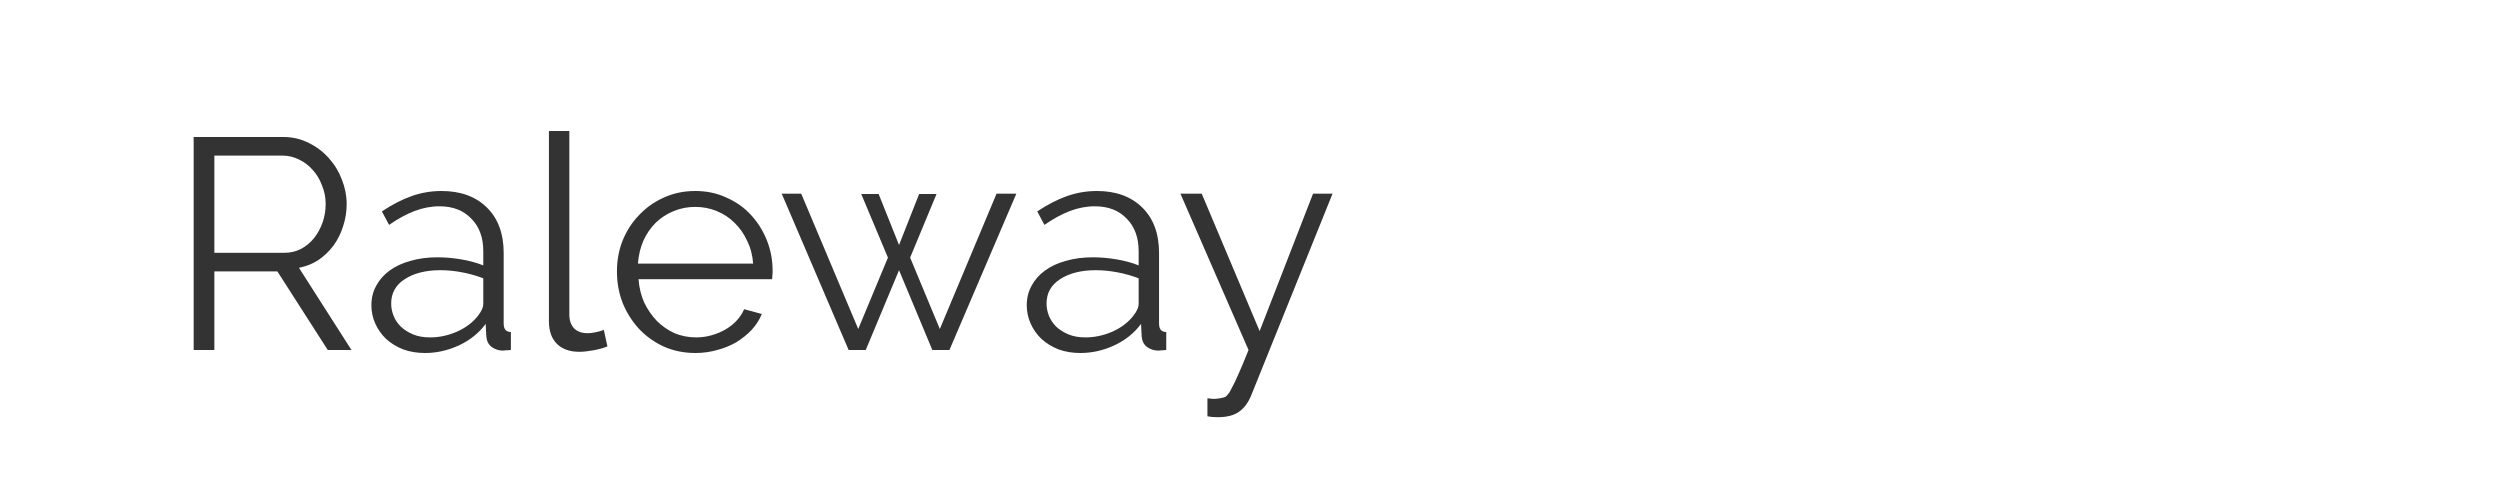 <svg width="150" height="30" viewBox="0 0 150 30" fill="none" xmlns="http://www.w3.org/2000/svg">
<path d="M11.62 21V8.22H17.002C17.554 8.22 18.064 8.34 18.532 8.58C19 8.808 19.402 9.114 19.738 9.498C20.074 9.87 20.332 10.296 20.512 10.776C20.704 11.256 20.8 11.742 20.8 12.234C20.8 12.702 20.728 13.152 20.584 13.584C20.452 14.004 20.26 14.388 20.008 14.736C19.756 15.072 19.456 15.36 19.108 15.6C18.76 15.828 18.37 15.984 17.938 16.068L21.088 21H19.666L16.642 16.284H12.862V21H11.62ZM12.862 15.168H17.056C17.428 15.168 17.764 15.09 18.064 14.934C18.376 14.766 18.64 14.544 18.856 14.268C19.072 13.992 19.24 13.68 19.36 13.332C19.48 12.984 19.54 12.618 19.54 12.234C19.54 11.85 19.468 11.484 19.324 11.136C19.192 10.776 19.006 10.464 18.766 10.2C18.538 9.936 18.262 9.726 17.938 9.57C17.626 9.414 17.296 9.336 16.948 9.336H12.862V15.168ZM25.505 21.18C25.025 21.18 24.587 21.108 24.191 20.964C23.795 20.808 23.453 20.598 23.165 20.334C22.889 20.07 22.673 19.764 22.517 19.416C22.361 19.068 22.283 18.702 22.283 18.318C22.283 17.886 22.379 17.496 22.571 17.148C22.763 16.788 23.033 16.482 23.381 16.23C23.729 15.978 24.143 15.786 24.623 15.654C25.115 15.51 25.655 15.438 26.243 15.438C26.711 15.438 27.191 15.48 27.683 15.564C28.175 15.648 28.613 15.768 28.997 15.924V15.078C28.997 14.25 28.757 13.596 28.277 13.116C27.809 12.624 27.173 12.378 26.369 12.378C25.865 12.378 25.361 12.474 24.857 12.666C24.365 12.858 23.861 13.134 23.345 13.494L22.913 12.684C23.525 12.276 24.119 11.97 24.695 11.766C25.271 11.562 25.871 11.46 26.495 11.46C27.635 11.46 28.541 11.79 29.213 12.45C29.885 13.11 30.221 14.022 30.221 15.186V19.416C30.221 19.752 30.365 19.92 30.653 19.92V21C30.557 21.012 30.467 21.018 30.383 21.018C30.299 21.03 30.227 21.036 30.167 21.036C29.927 21.036 29.705 20.964 29.501 20.82C29.309 20.676 29.201 20.46 29.177 20.172L29.141 19.434C28.733 19.986 28.193 20.418 27.521 20.73C26.861 21.03 26.189 21.18 25.505 21.18ZM25.811 20.244C26.351 20.244 26.885 20.13 27.413 19.902C27.953 19.662 28.379 19.338 28.691 18.93C28.775 18.822 28.847 18.708 28.907 18.588C28.967 18.456 28.997 18.336 28.997 18.228V16.698C28.589 16.542 28.163 16.422 27.719 16.338C27.275 16.254 26.843 16.212 26.423 16.212C25.547 16.212 24.833 16.392 24.281 16.752C23.741 17.1 23.471 17.586 23.471 18.21C23.471 18.462 23.519 18.708 23.615 18.948C23.711 19.188 23.855 19.404 24.047 19.596C24.251 19.788 24.497 19.944 24.785 20.064C25.073 20.184 25.415 20.244 25.811 20.244ZM32.936 7.86H34.16V18.876C34.16 19.224 34.256 19.5 34.448 19.704C34.64 19.896 34.91 19.992 35.258 19.992C35.39 19.992 35.546 19.974 35.726 19.938C35.906 19.902 36.074 19.854 36.23 19.794L36.446 20.784C36.218 20.88 35.936 20.958 35.6 21.018C35.276 21.078 34.994 21.108 34.754 21.108C34.19 21.108 33.746 20.952 33.422 20.64C33.098 20.316 32.936 19.866 32.936 19.29V7.86ZM41.733 21.18C41.048 21.18 40.419 21.054 39.843 20.802C39.267 20.538 38.769 20.184 38.349 19.74C37.928 19.284 37.599 18.762 37.358 18.174C37.13 17.586 37.017 16.956 37.017 16.284C37.017 15.624 37.13 15.006 37.358 14.43C37.599 13.842 37.928 13.332 38.349 12.9C38.769 12.456 39.261 12.108 39.825 11.856C40.401 11.592 41.031 11.46 41.715 11.46C42.398 11.46 43.023 11.592 43.587 11.856C44.163 12.108 44.654 12.456 45.062 12.9C45.471 13.344 45.788 13.854 46.017 14.43C46.245 15.006 46.358 15.618 46.358 16.266C46.358 16.362 46.352 16.458 46.34 16.554C46.34 16.65 46.334 16.716 46.322 16.752H38.312C38.349 17.256 38.462 17.724 38.654 18.156C38.858 18.576 39.111 18.942 39.41 19.254C39.722 19.566 40.077 19.812 40.472 19.992C40.88 20.16 41.312 20.244 41.769 20.244C42.081 20.244 42.386 20.202 42.687 20.118C42.986 20.034 43.263 19.92 43.514 19.776C43.767 19.632 43.989 19.458 44.181 19.254C44.385 19.038 44.541 18.804 44.648 18.552L45.711 18.84C45.566 19.188 45.362 19.506 45.099 19.794C44.834 20.07 44.529 20.316 44.181 20.532C43.833 20.736 43.449 20.892 43.029 21C42.608 21.12 42.176 21.18 41.733 21.18ZM45.188 15.816C45.153 15.312 45.032 14.856 44.828 14.448C44.636 14.028 44.385 13.668 44.072 13.368C43.773 13.068 43.419 12.834 43.011 12.666C42.602 12.498 42.17 12.414 41.715 12.414C41.258 12.414 40.827 12.498 40.419 12.666C40.011 12.834 39.651 13.068 39.339 13.368C39.038 13.668 38.792 14.028 38.6 14.448C38.42 14.868 38.312 15.324 38.276 15.816H45.188ZM59.792 11.622H60.98L56.966 21H55.94L53.942 16.212L51.944 21H50.918L46.904 11.622H48.074L51.494 19.74L53.276 15.456L51.674 11.64H52.718L53.942 14.7L55.148 11.64H56.192L54.608 15.456L56.39 19.74L59.792 11.622ZM64.827 21.18C64.347 21.18 63.909 21.108 63.513 20.964C63.117 20.808 62.775 20.598 62.487 20.334C62.211 20.07 61.995 19.764 61.839 19.416C61.683 19.068 61.605 18.702 61.605 18.318C61.605 17.886 61.701 17.496 61.893 17.148C62.085 16.788 62.355 16.482 62.703 16.23C63.051 15.978 63.465 15.786 63.945 15.654C64.437 15.51 64.977 15.438 65.565 15.438C66.033 15.438 66.513 15.48 67.005 15.564C67.497 15.648 67.935 15.768 68.319 15.924V15.078C68.319 14.25 68.079 13.596 67.599 13.116C67.131 12.624 66.495 12.378 65.691 12.378C65.187 12.378 64.683 12.474 64.179 12.666C63.687 12.858 63.183 13.134 62.667 13.494L62.235 12.684C62.847 12.276 63.441 11.97 64.017 11.766C64.593 11.562 65.193 11.46 65.817 11.46C66.957 11.46 67.863 11.79 68.535 12.45C69.207 13.11 69.543 14.022 69.543 15.186V19.416C69.543 19.752 69.687 19.92 69.975 19.92V21C69.879 21.012 69.789 21.018 69.705 21.018C69.621 21.03 69.549 21.036 69.489 21.036C69.249 21.036 69.027 20.964 68.823 20.82C68.631 20.676 68.523 20.46 68.499 20.172L68.463 19.434C68.055 19.986 67.515 20.418 66.843 20.73C66.183 21.03 65.511 21.18 64.827 21.18ZM65.133 20.244C65.673 20.244 66.207 20.13 66.735 19.902C67.275 19.662 67.701 19.338 68.013 18.93C68.097 18.822 68.169 18.708 68.229 18.588C68.289 18.456 68.319 18.336 68.319 18.228V16.698C67.911 16.542 67.485 16.422 67.041 16.338C66.597 16.254 66.165 16.212 65.745 16.212C64.869 16.212 64.155 16.392 63.603 16.752C63.063 17.1 62.793 17.586 62.793 18.21C62.793 18.462 62.841 18.708 62.937 18.948C63.033 19.188 63.177 19.404 63.369 19.596C63.573 19.788 63.819 19.944 64.107 20.064C64.395 20.184 64.737 20.244 65.133 20.244ZM72.446 23.898C72.506 23.91 72.566 23.916 72.626 23.916C72.686 23.928 72.746 23.934 72.806 23.934C72.926 23.934 73.052 23.922 73.184 23.898C73.328 23.874 73.43 23.85 73.49 23.826C73.55 23.802 73.61 23.748 73.67 23.664C73.742 23.592 73.826 23.454 73.922 23.25C74.03 23.058 74.162 22.782 74.318 22.422C74.474 22.074 74.672 21.6 74.912 21L70.826 11.622H72.104L75.578 19.866L78.782 11.622H79.952L75.074 23.718C74.894 24.162 74.648 24.492 74.336 24.708C74.036 24.924 73.61 25.032 73.058 25.032C72.83 25.032 72.626 25.014 72.446 24.978V23.898Z" fill="#333333"/>
</svg>
